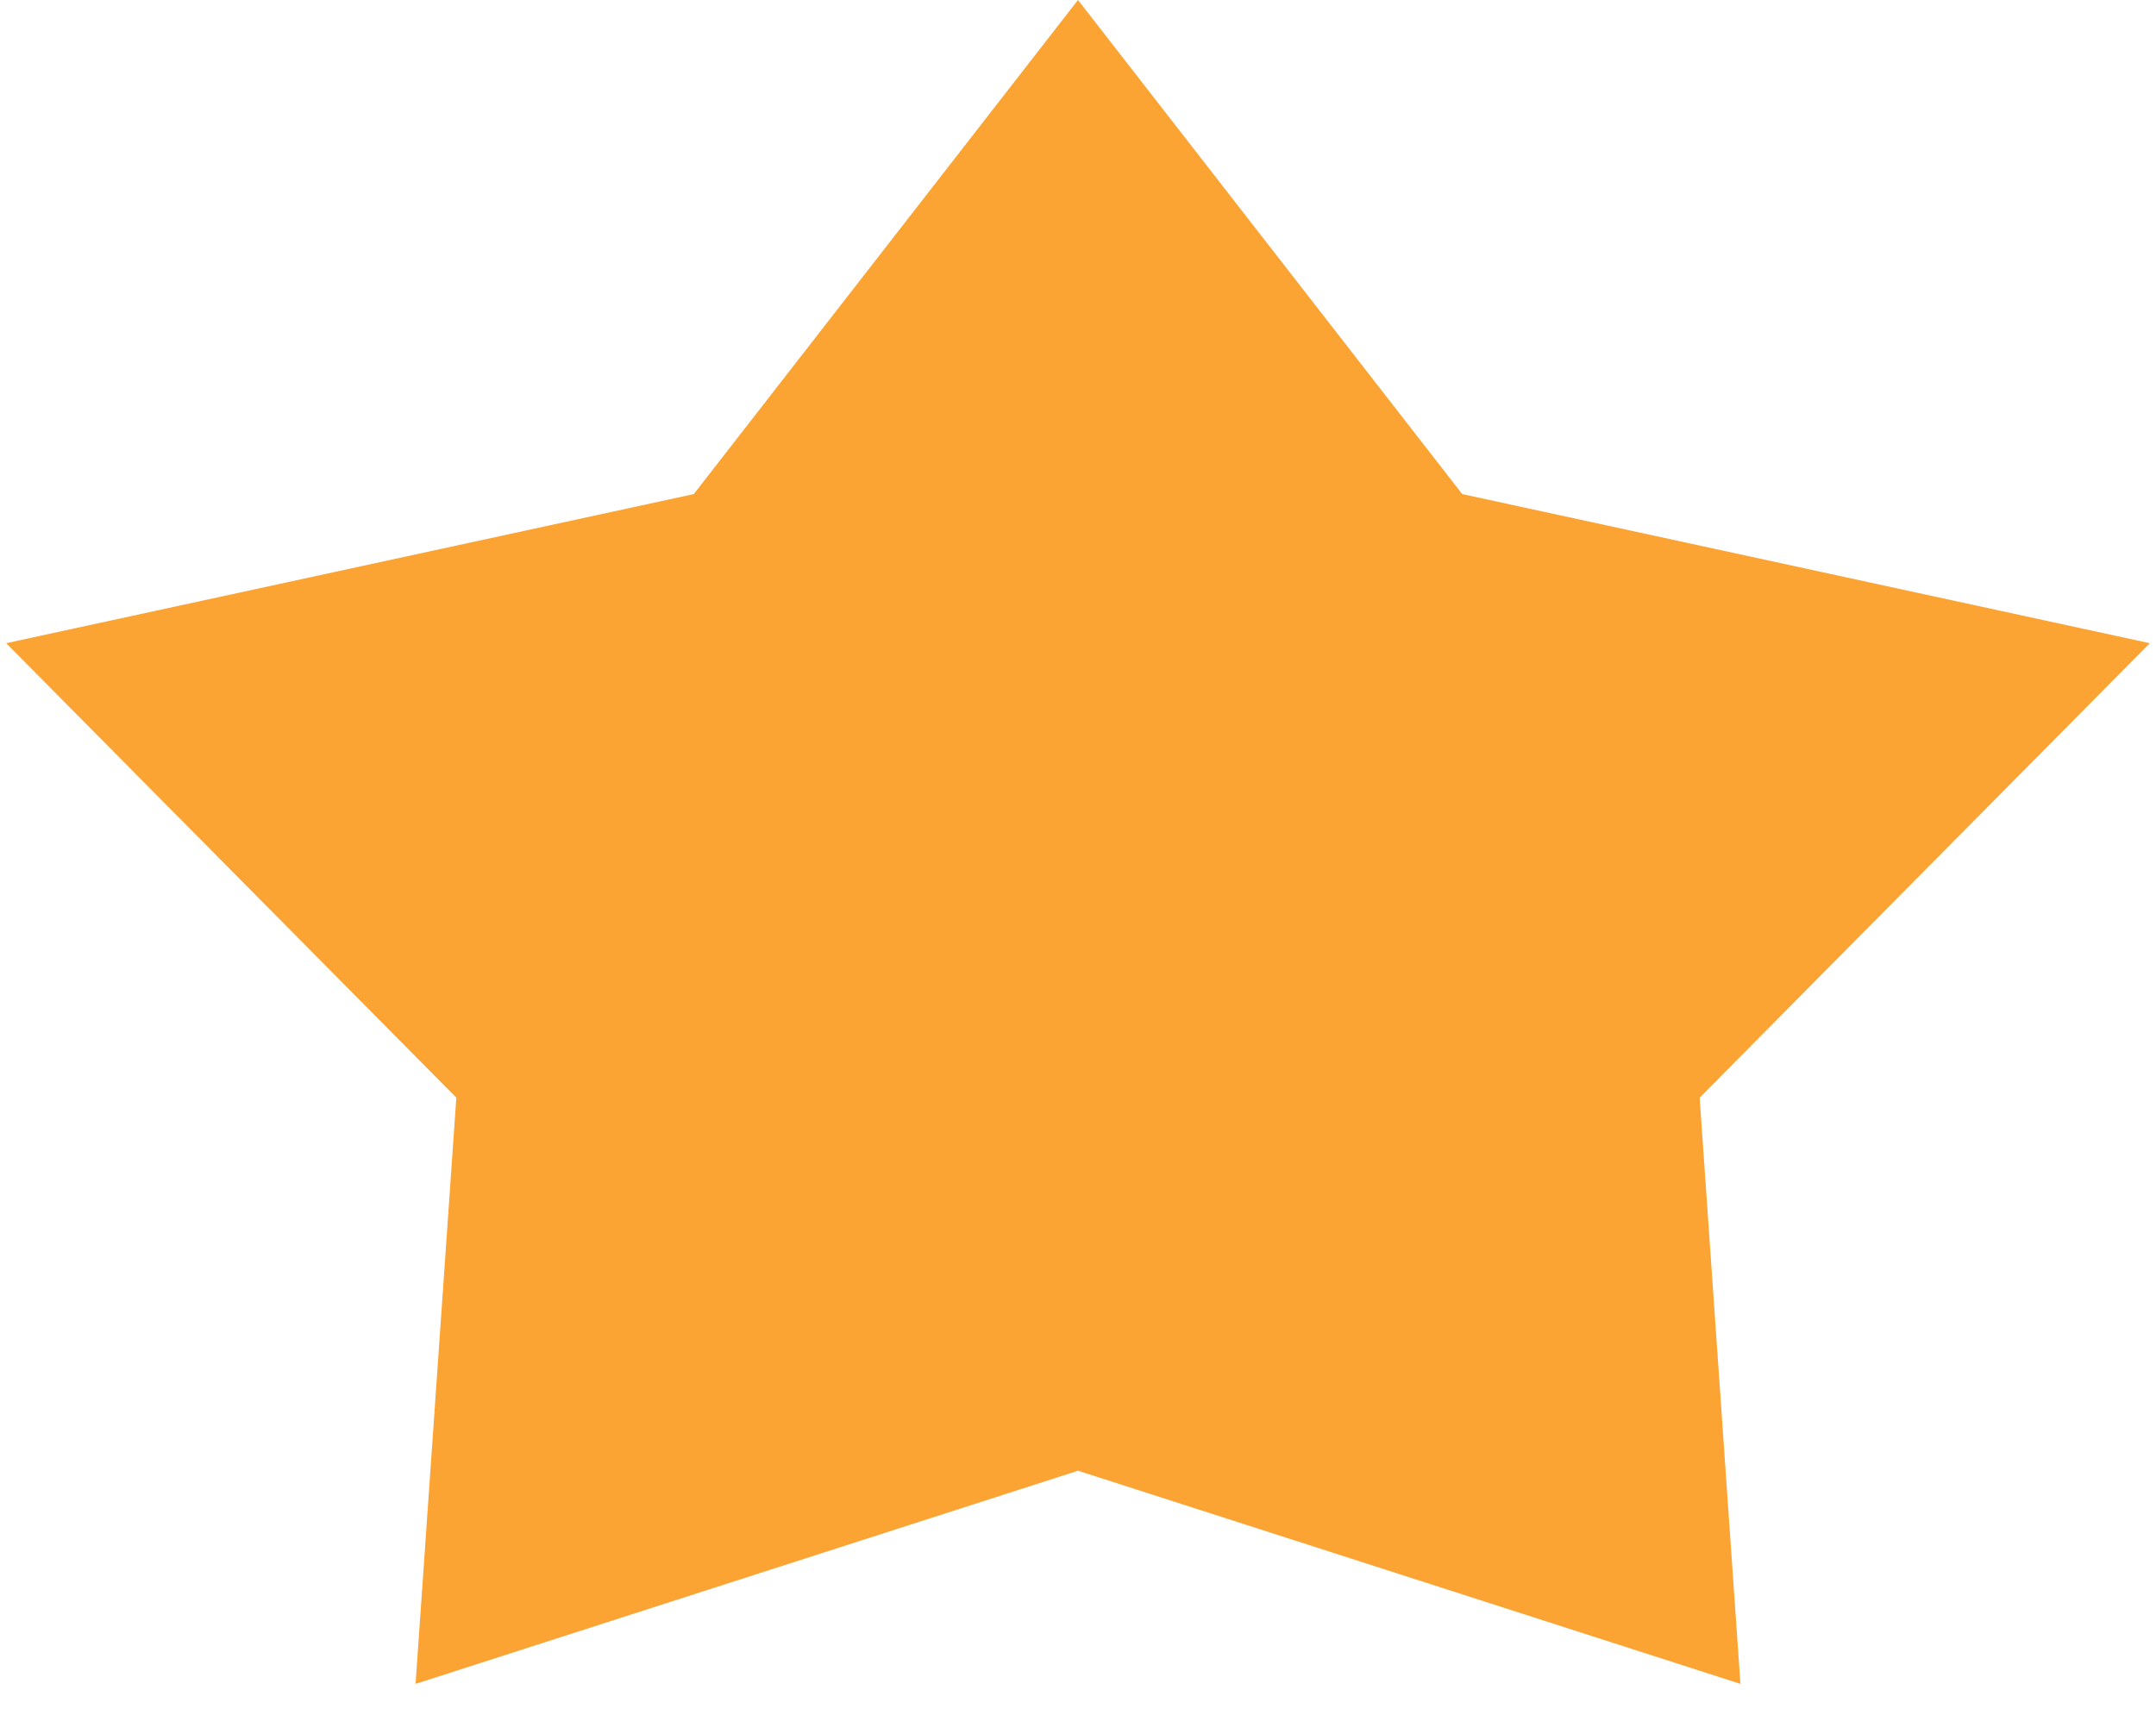 <svg width="44" height="35" viewBox="0 0 44 35" fill="none" xmlns="http://www.w3.org/2000/svg">
<path d="M22 0L29.841 10.085L43.874 13.129L34.687 22.405L35.519 34.371L22 30.02L8.481 34.371L9.313 22.405L0.126 13.129L14.159 10.085L22 0Z" fill="#FBA333"/>
</svg>
